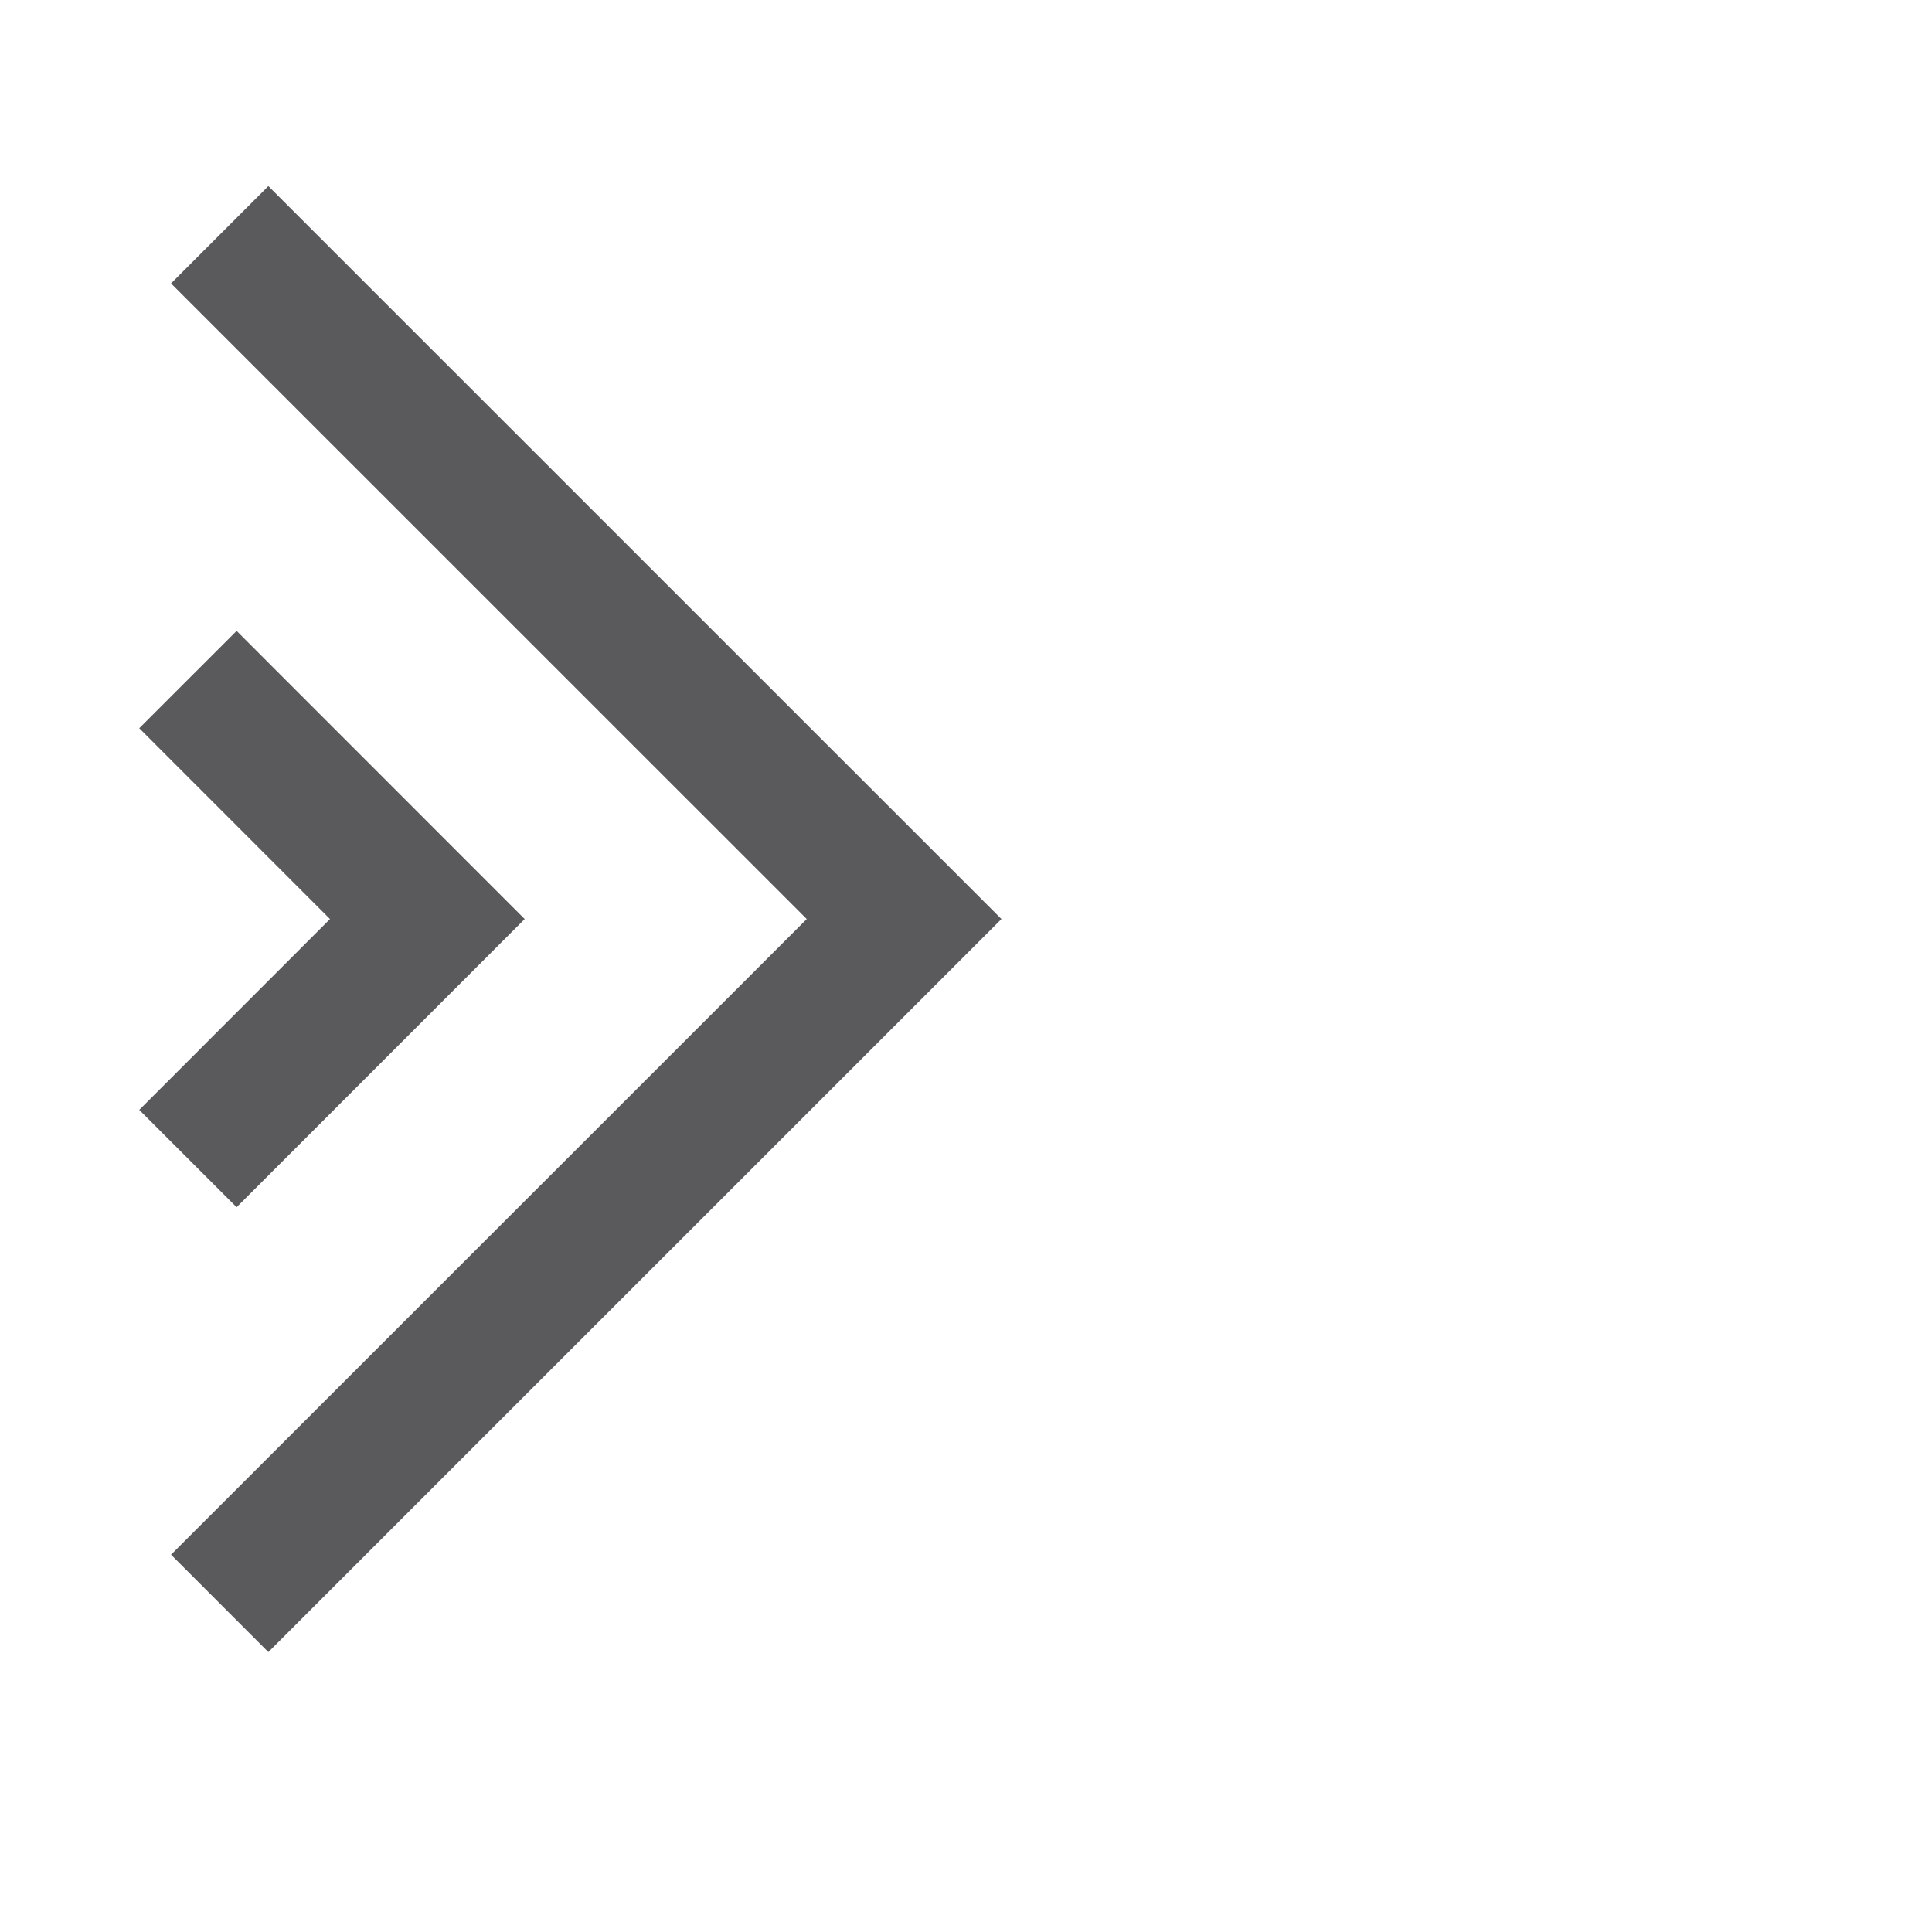 <?xml version="1.0" encoding="utf-8"?>
<!-- Generator: Adobe Illustrator 16.0.0, SVG Export Plug-In . SVG Version: 6.00 Build 0)  -->
<!DOCTYPE svg PUBLIC "-//W3C//DTD SVG 1.1//EN" "http://www.w3.org/Graphics/SVG/1.1/DTD/svg11.dtd">
<svg version="1.1" id="Layer_1" xmlns="http://www.w3.org/2000/svg" xmlns:xlink="http://www.w3.org/1999/xlink" x="0px" y="0px"
	 width="40px" height="40px" viewBox="0 0 40 40" enable-background="new 0 0 40 40" xml:space="preserve">
<g>
	<polygon fill="#5A5A5C" points="4.899,24.994 2.883,22.979 6.832,19.028 2.883,15.077 4.899,13.062 10.863,19.028 	"/>
</g>
<g>
	<polygon fill="#5A5A5C" points="5.556,34.204 3.541,32.188 16.703,19.028 3.541,5.868 5.556,3.852 20.734,19.028 	"/>
</g>
</svg>
